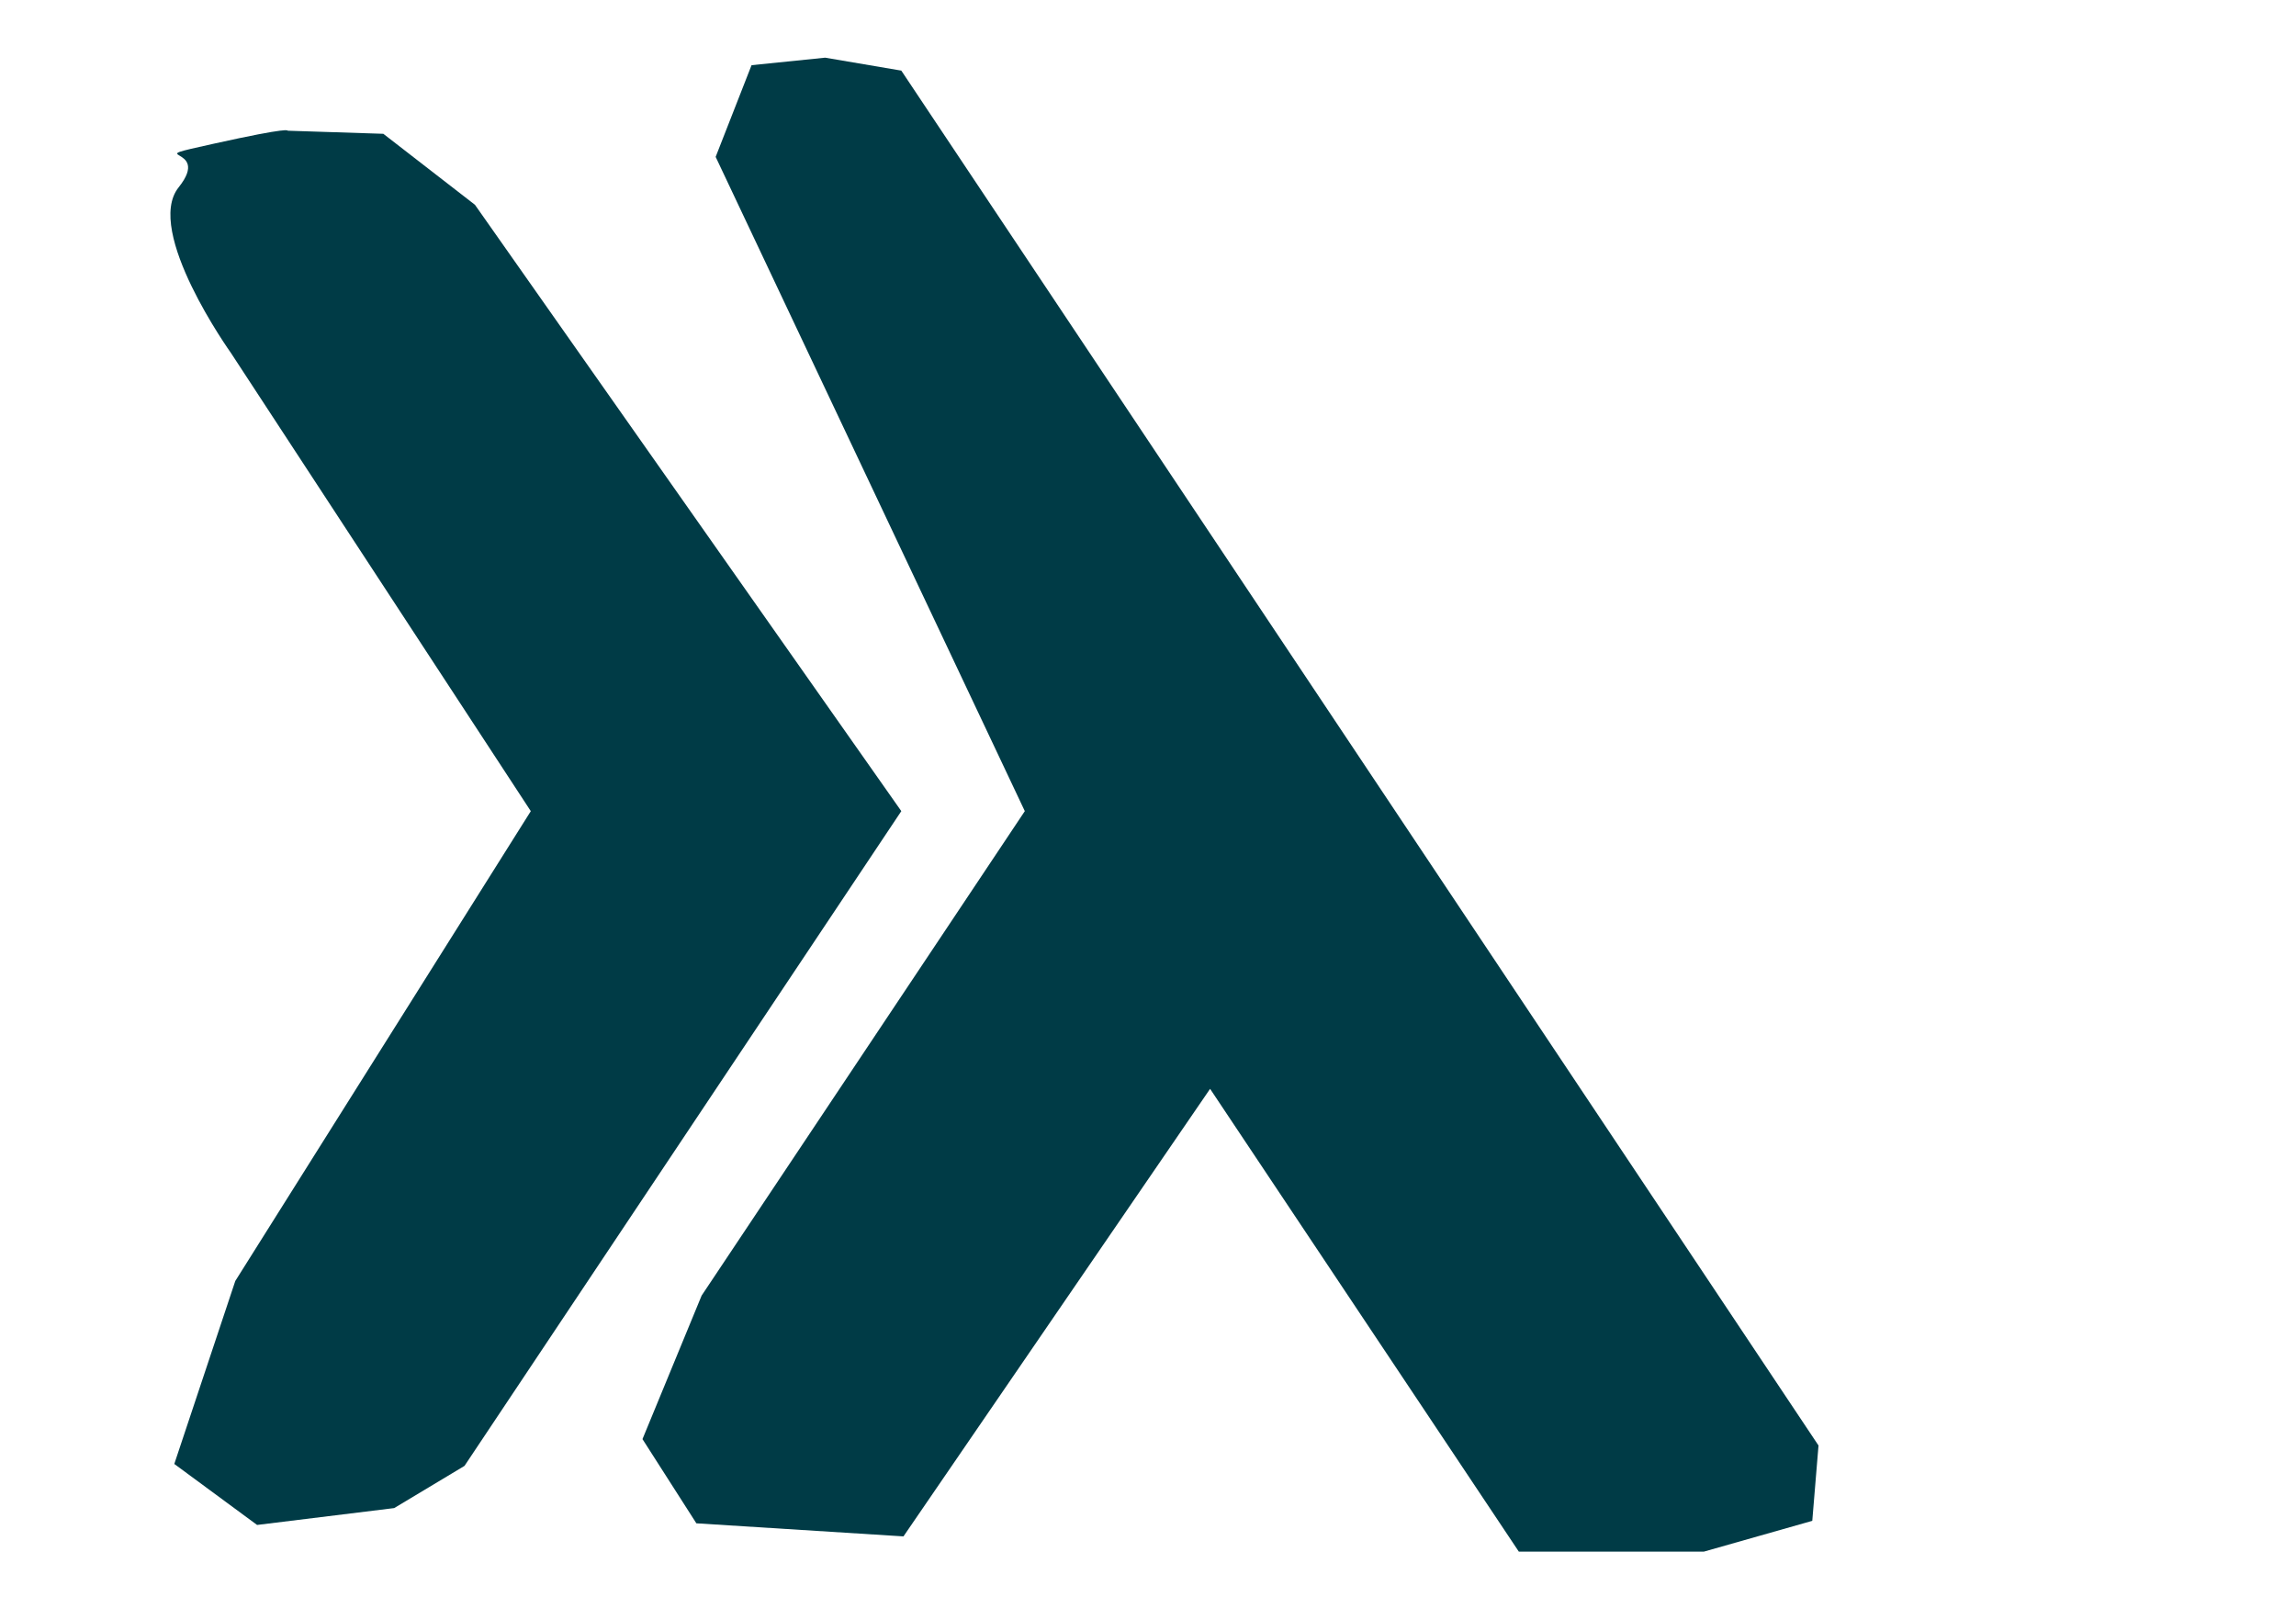 <?xml version="1.0" encoding="UTF-8" standalone="no"?>
<svg
   width="115"
   height="80"
   viewBox="0 0 115 80"
   version="1.1"
   id="svg14"
   sodipodi:docname="haskell-logo2.svg"
   inkscape:version="1.1 (c68e22c387, 2021-05-23)"
   xmlns:inkscape="http://www.inkscape.org/namespaces/inkscape"
   xmlns:sodipodi="http://sodipodi.sourceforge.net/DTD/sodipodi-0.dtd"
   xmlns="http://www.w3.org/2000/svg"
   xmlns:svg="http://www.w3.org/2000/svg">
  <defs
     id="defs18">
    <filter
       inkscape:label="Flex Metal"
       inkscape:menu="Materials"
       inkscape:menu-tooltip="Bright, polished uneven metal casting, colorizable"
       height="1.324"
       y="-0.162"
       width="1.554"
       x="-0.277"
       style="color-interpolation-filters:sRGB;"
       id="filter1105">
      <feGaussianBlur
         stdDeviation="5"
         result="result8"
         id="feGaussianBlur1089" />
      <feTurbulence
         seed="25"
         result="result7"
         type="turbulence"
         numOctaves="2"
         baseFrequency="0.03"
         id="feTurbulence1091" />
      <feComposite
         in2="result8"
         result="result6"
         operator="in"
         in="result8"
         id="feComposite1093" />
      <feDisplacementMap
         in="result7"
         in2="result6"
         xChannelSelector="A"
         yChannelSelector="A"
         scale="120"
         result="result4"
         id="feDisplacementMap1095" />
      <feComposite
         in2="result4"
         result="result2"
         operator="arithmetic"
         in="SourceGraphic"
         k1="2"
         k3="2.5"
         k2="0.25"
         id="feComposite1097" />
      <feComposite
         result="fbSourceGraphic"
         in="result2"
         operator="in"
         in2="SourceGraphic"
         id="feComposite1099" />
      <feBlend
         mode="screen"
         in2="fbSourceGraphic"
         result="result91"
         id="feBlend1101" />
      <feBlend
         mode="multiply"
         in2="result91"
         id="feBlend1103" />
    </filter>
    <clipPath
       clipPathUnits="userSpaceOnUse"
       id="clipPath2469">
      <path
         id="path2471"
         style="fill:none;stroke:#000000;stroke-width:1px;stroke-linecap:butt;stroke-linejoin:miter;stroke-opacity:1"
         d="M 19.2,6.702 14.404,6.547 c 0,0 0.217,-0.219 -3.711,0.654 -3.928,0.873 -1.43e-4,0.001 -1.746,2.184 C 7.201,11.567 11.566,17.678 11.566,17.678 L 26.586,40.631 11.785,64.164 8.73,73.33 12.877,76.385 19.745,75.54 23.789,73.111 45.145,40.631 23.789,10.258 Z"
         sodipodi:nodetypes="ccsscccccccccc" />
    </clipPath>
  </defs>
  <sodipodi:namedview
     id="namedview16"
     pagecolor="#ffffff"
     bordercolor="#666666"
     borderopacity="1.0"
     inkscape:pageshadow="2"
     inkscape:pageopacity="0.0"
     inkscape:pagecheckerboard="false"
     showgrid="false"
     width="511px"
     inkscape:zoom="2.2910156"
     inkscape:cx="80.313725"
     inkscape:cy="40.375107"
     inkscape:window-width="1366"
     inkscape:window-height="705"
     inkscape:window-x="-8"
     inkscape:window-y="-8"
     inkscape:window-maximized="1"
     inkscape:current-layer="svg14" />
  <g
     id="g5546">
    <path
       d="M 1.842,77.722 26.586,40.63 1.842,3.537 H 20.4 L 45.144,40.63 20.4,77.722 Z m 0,0"
       fill="#453a62"
       id="path8"
       style="fill:#003b46;fill-opacity:1;filter:url(#filter1105)"
       clip-path="url(#clipPath2469)" />
    <path
       d="M 34.879,76.303 32.18,72.085 35.143,64.895 51.33,40.63 35.845,7.858 37.643,3.265 41.33,2.889 45.144,3.537 91.084,72.406 90.772,76.179 85.34,77.722 H 76.074 L 60.61,54.54 45.252,76.958 Z"
       fill="#5e5086"
       id="path10"
       style="fill:#003b46;fill-opacity:1;filter:url(#filter1105)"
       sodipodi:nodetypes="ccccccccccccccc" />
  </g>
</svg>

